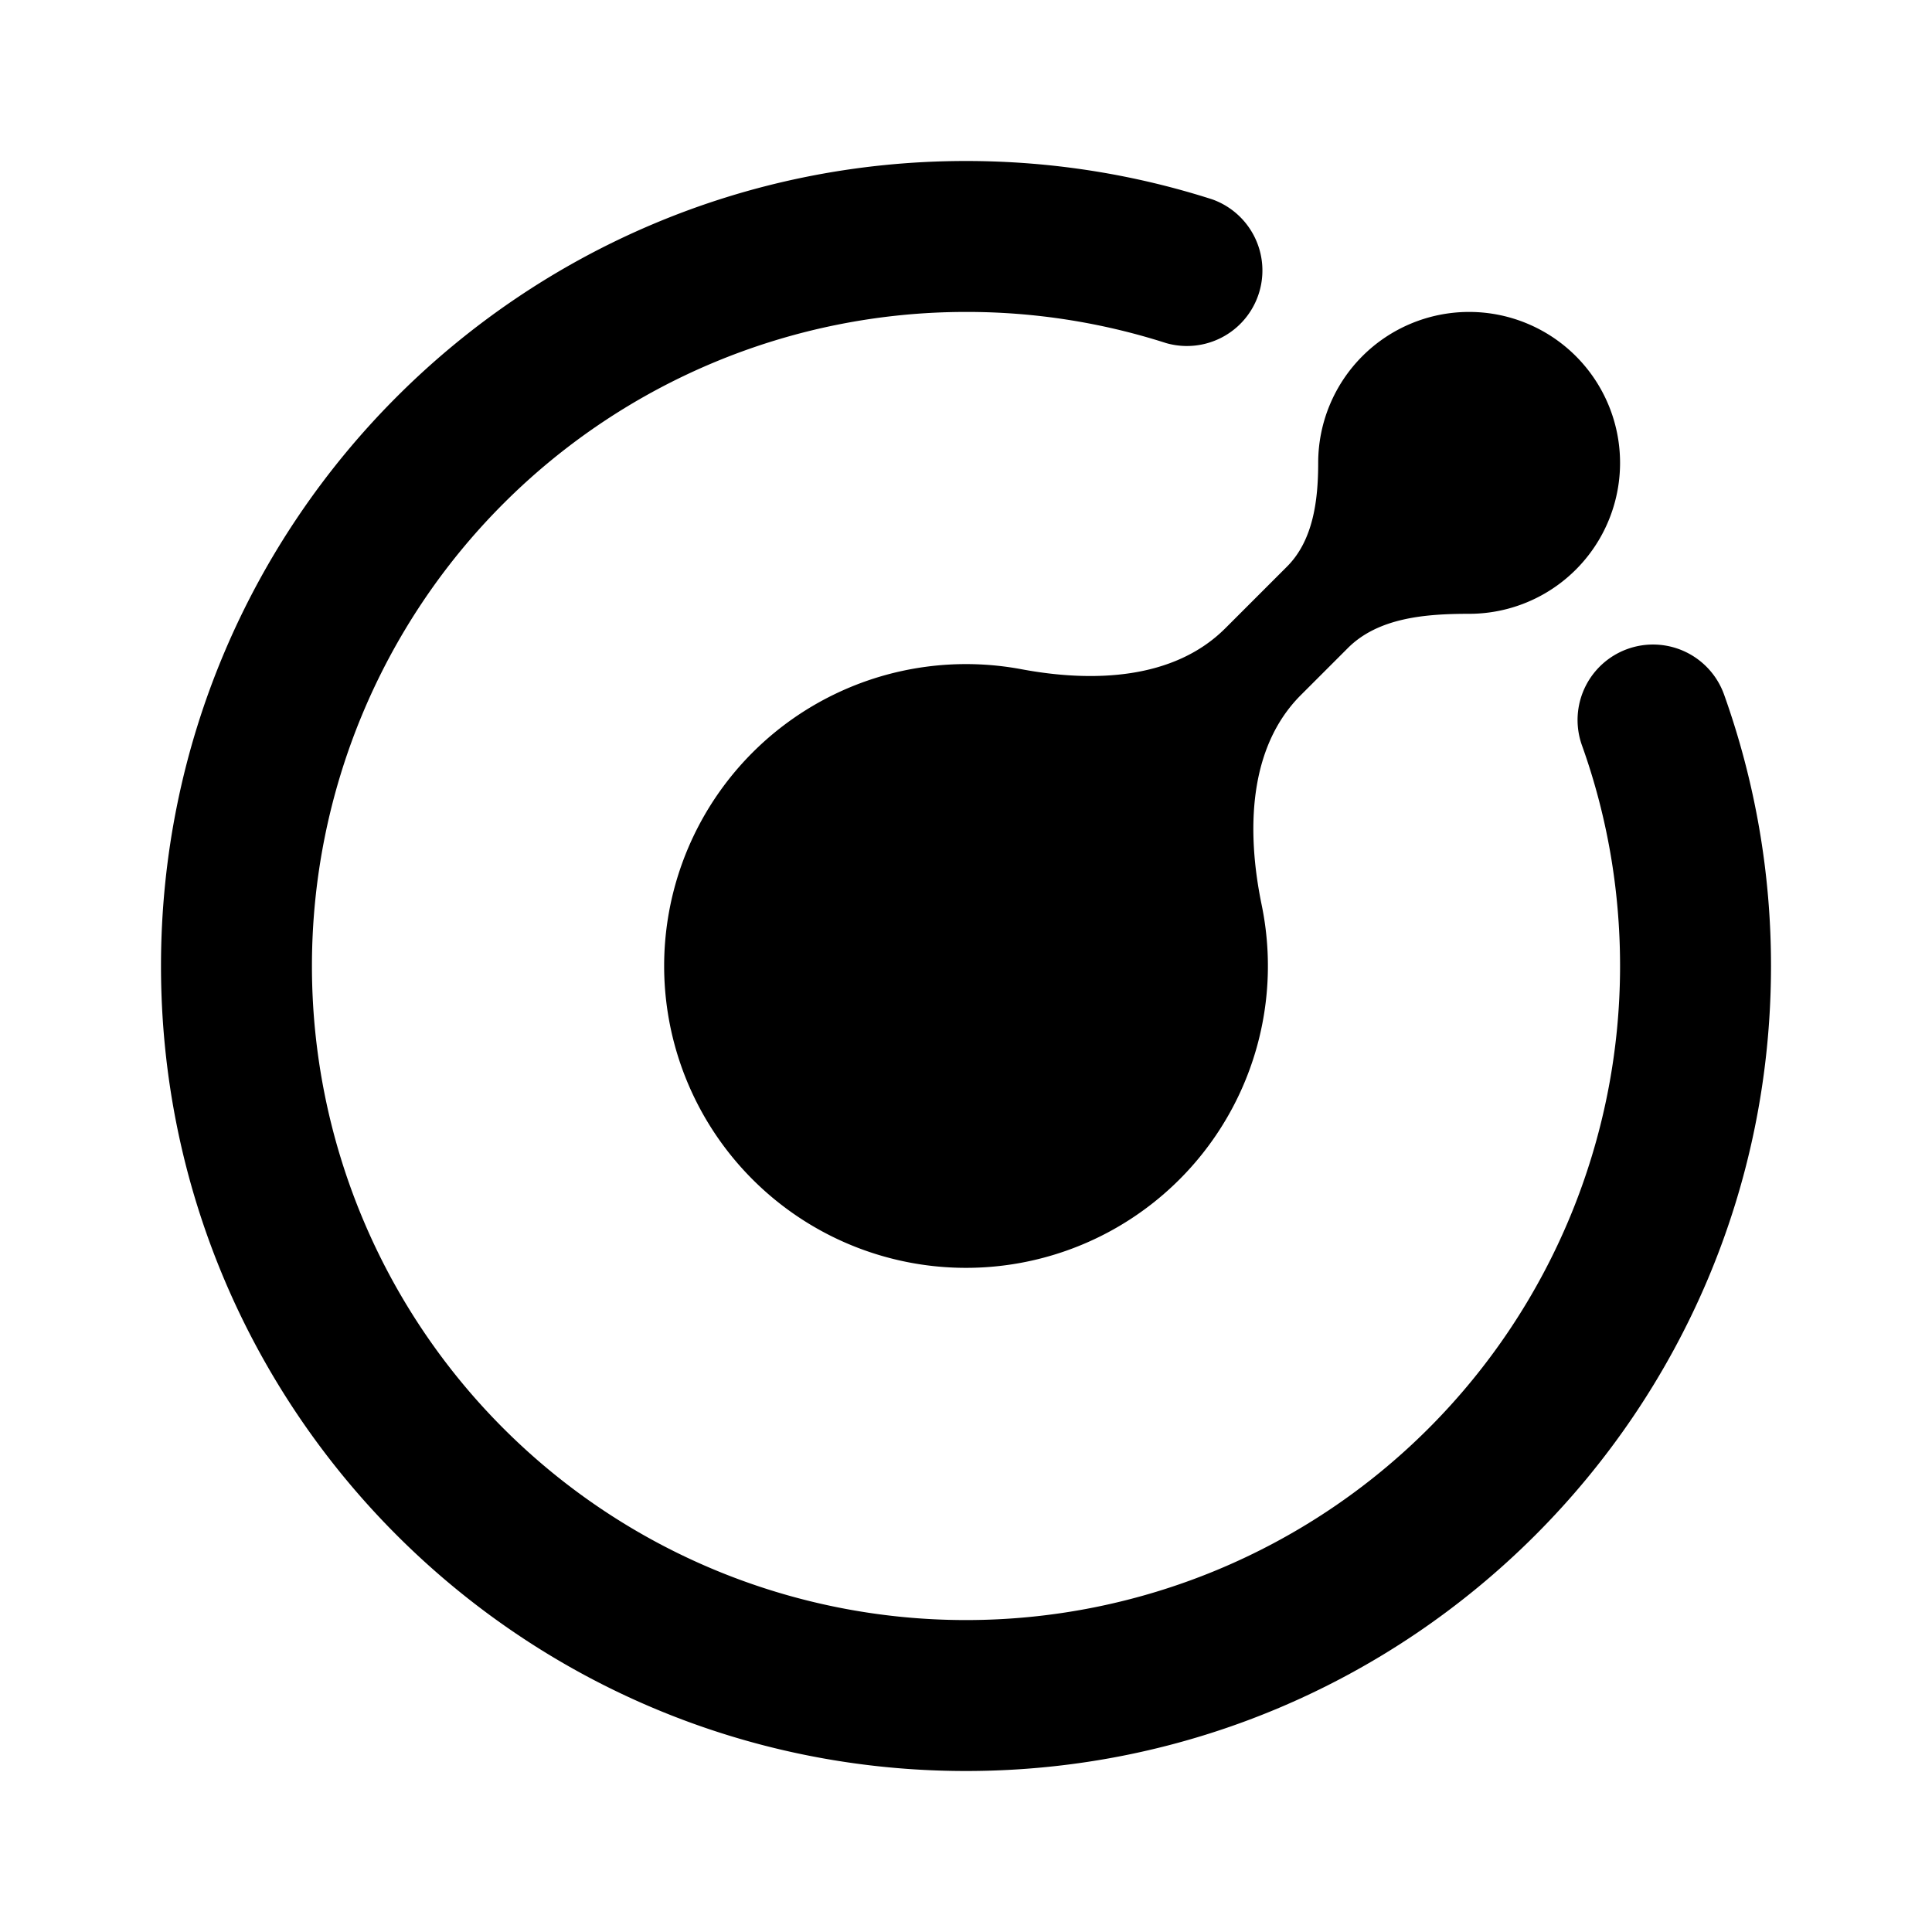 <svg xmlns="http://www.w3.org/2000/svg" xmlns:xlink="http://www.w3.org/1999/xlink" width="24" height="24" viewBox="0 0 24 24"><path fill="currentColor" d="M12 3.875A8.125 8.125 0 0 0 3.875 12A8.125 8.125 0 0 0 12 20.125A8.125 8.125 0 0 0 20.125 12c0-.963-.167-1.885-.473-2.74a.937.937 0 0 1 1.765-.632A10 10 0 0 1 22 12c0 5.523-4.477 10-10 10S2 17.523 2 12S6.477 2 12 2c1.066 0 2.094.167 3.06.477a.938.938 0 0 1-.574 1.785A8.1 8.1 0 0 0 12 3.875"/><path fill="currentColor" d="M20.125 5.75a1.875 1.875 0 0 1-1.875 1.875c-.538 0-1.127.046-1.506.425l-.584.584c-.656.656-.675 1.695-.488 2.603a3.75 3.75 0 1 1-2.98-2.923c.887.165 1.89.13 2.53-.51l.765-.765c.327-.326.388-.826.388-1.289a1.875 1.875 0 0 1 3.75 0"/></svg>